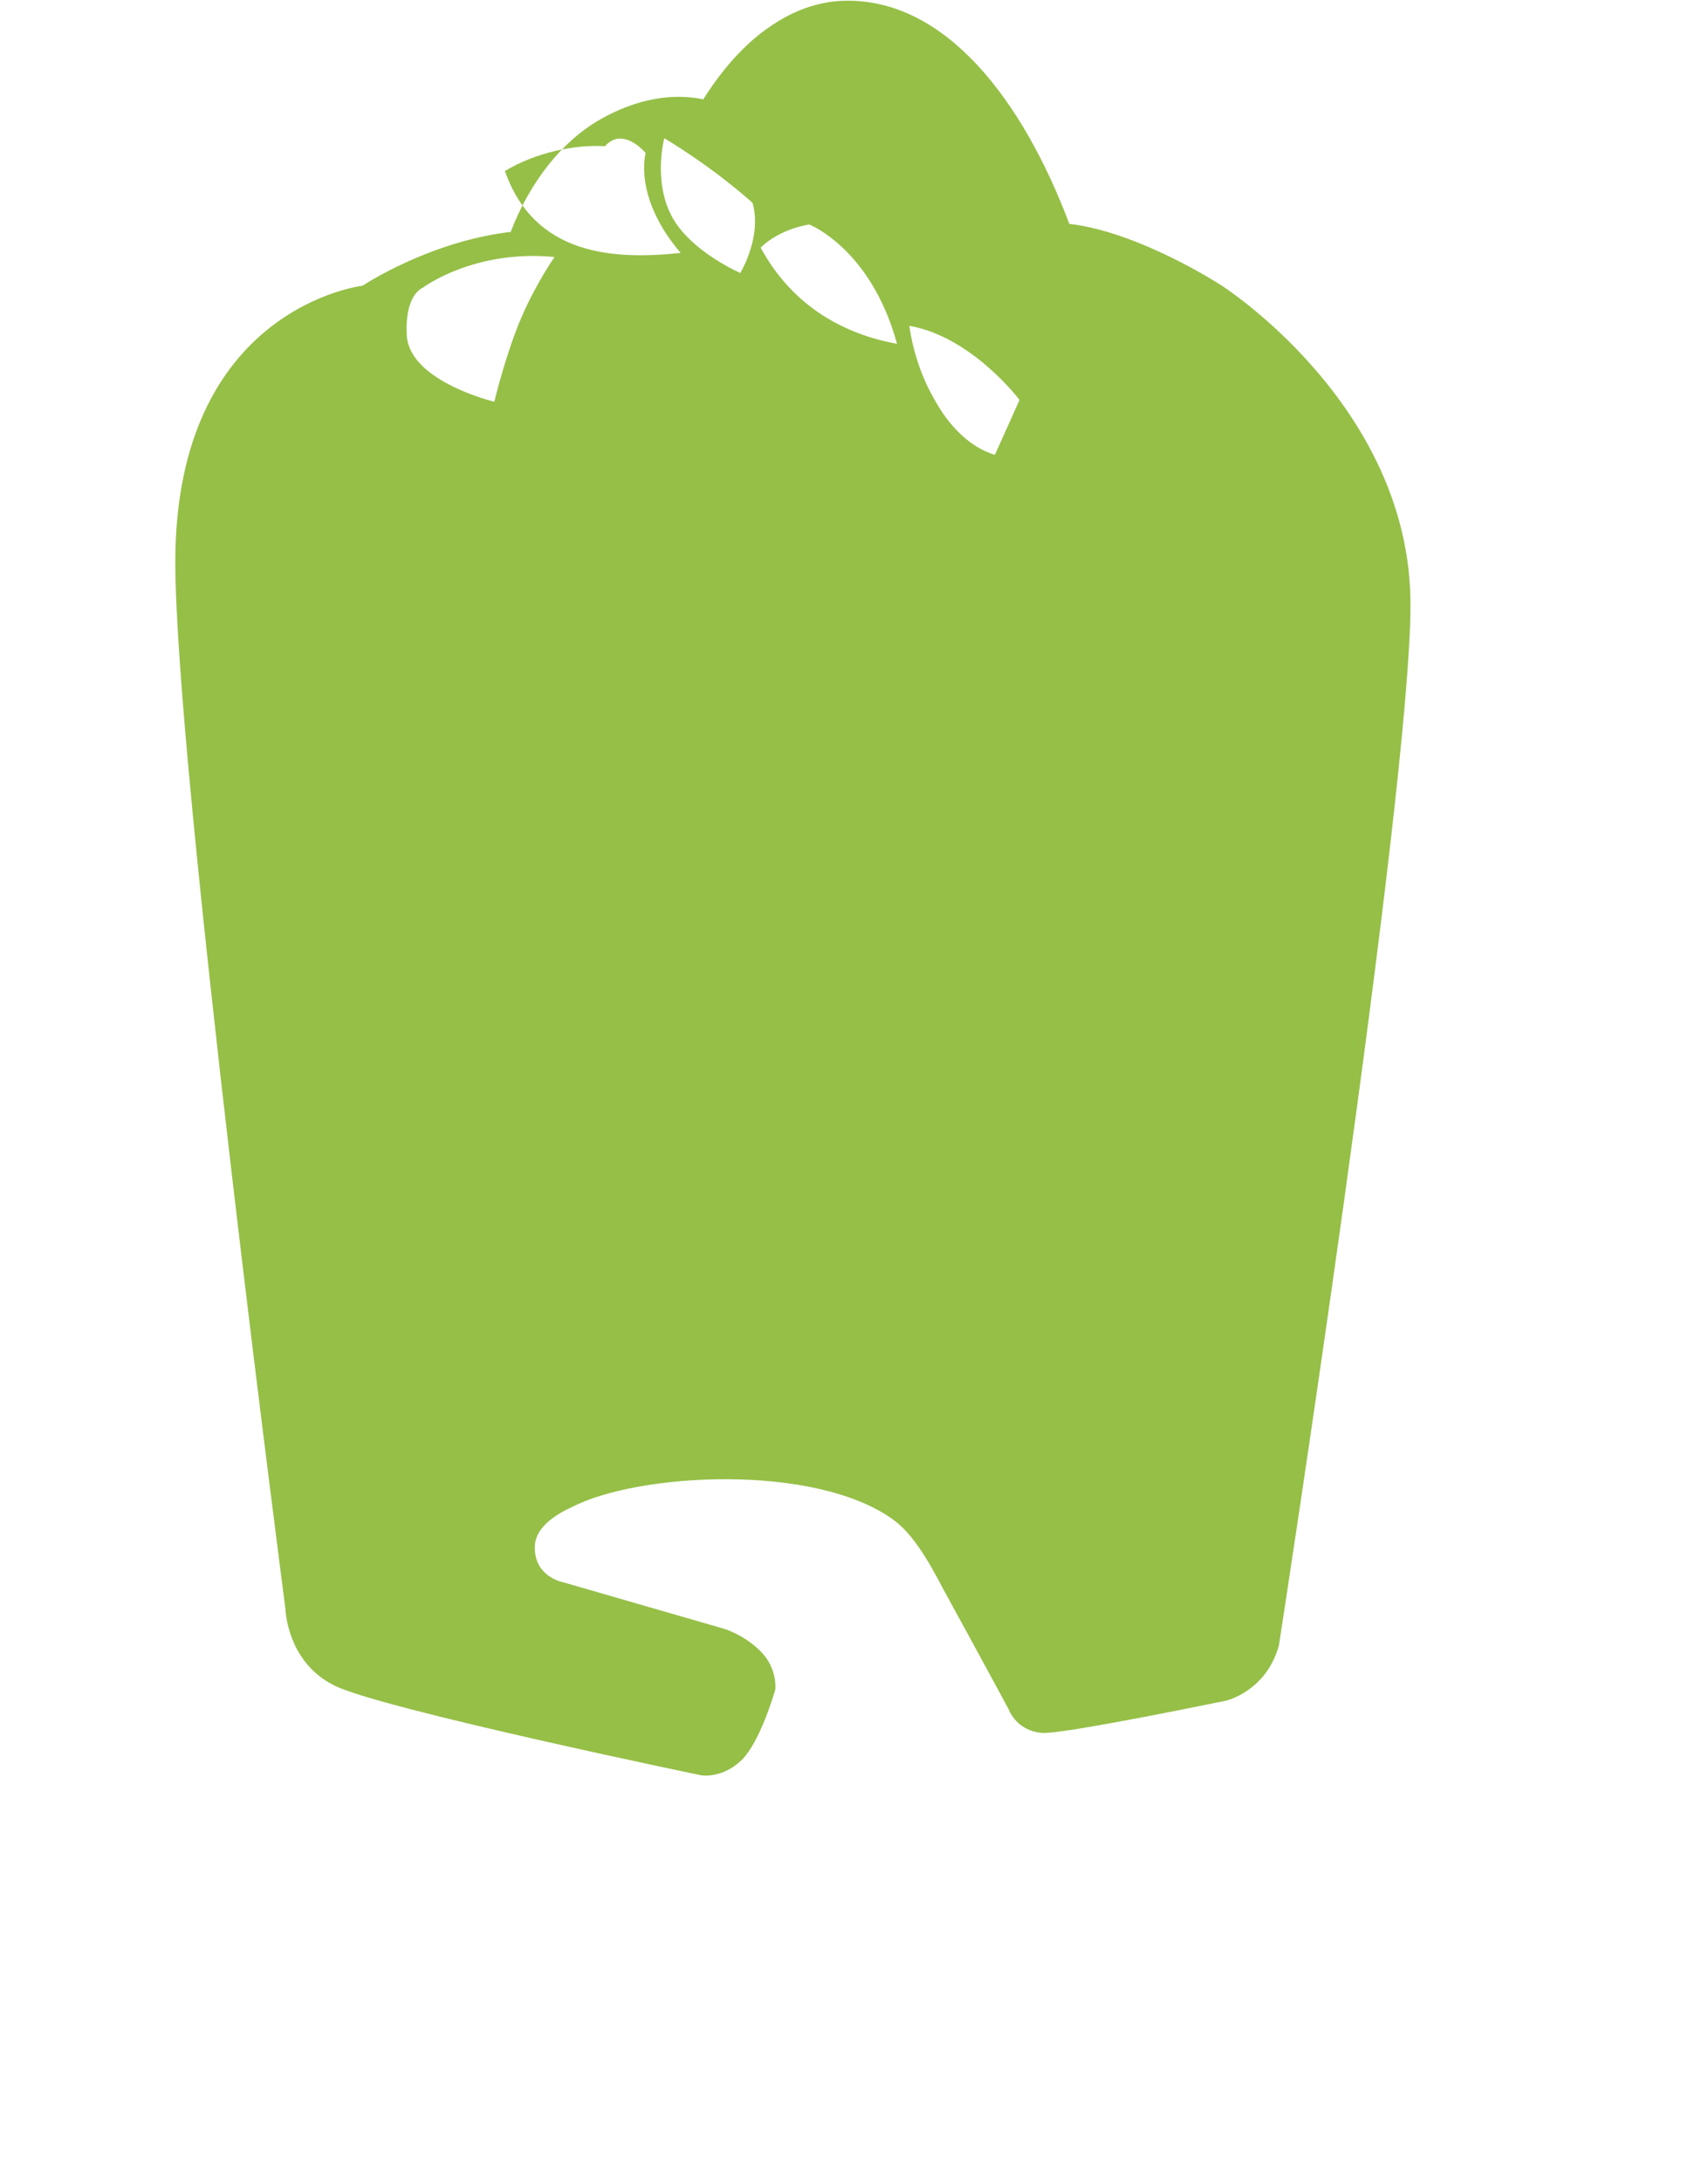 <svg width="256px" height="327px" viewBox="0 0 256 327" version="1.1" xmlns="http://www.w3.org/2000/svg" xmlns:xlink="http://www.w3.org/1999/xlink">
    <g id="Page-1" stroke="none" stroke-width="1" fill="none" fill-rule="evenodd">
        <g id="icon" fill="#95BF47">
            <path d="M183.011,42.728 C183.011,42.728 170.758,34.749 160.276,33.549 C153.235,14.889 141.801,0.106 127.075,0.106 C123.394,0.106 119.787,1.194 116.347,3.37 C112.282,5.886 108.617,9.807 105.412,14.883 C100.702,13.908 95.346,14.811 89.868,17.948 C84.35,21.111 79.474,27.11 76.548,34.749 C64.278,36.184 54.339,42.815 54.339,42.815 C54.339,42.815 26.277,46.058 26.277,84.239 C26.277,114.765 42.79,241.151 42.79,241.151 C42.79,241.151 42.978,249.054 50.154,252.587 C57.33,256.12 105.134,266.029 105.134,266.029 C105.134,266.029 108.209,266.545 111.102,263.791 C113.995,261.036 116.205,253.148 116.205,253.148 C116.205,253.148 116.547,250.08 114.112,247.557 C111.677,245.035 108.615,244.091 108.615,244.091 L84.37,237.085 C84.37,237.085 80.065,236.307 80.157,231.761 C80.204,229.518 82.077,227.492 85.657,225.861 C95.539,220.679 122.17,219.206 133.896,227.727 C136.722,229.785 139.019,233.595 141.356,238.077 C148.348,250.858 151.212,256.192 151.212,256.192 C151.212,256.192 152.381,259.474 156.349,259.668 C159.694,259.828 183.787,254.829 183.787,254.829 C183.787,254.829 189.815,253.44 191.691,246.532 C191.691,246.532 211.406,119.165 211.406,90.573 C211.406,60.74 183.011,42.728 183.011,42.728 Z M149.115,68.159 C145.5,67.059 142.286,64.022 139.932,59.637 C138.062,56.383 136.817,52.505 136.291,48.825 C145.667,50.443 152.811,59.93 152.811,59.93 C152.811,59.93 150.866,64.251 149.115,68.159 Z M121.299,33.64 C121.299,33.64 130.551,37.25 134.448,51.515 C126.778,50.137 118.889,46.092 114.005,37.102 C116.993,34.204 121.299,33.64 121.299,33.64 Z M112.793,30.396 C114.267,35.475 110.958,40.902 110.958,40.902 C110.958,40.902 103.371,37.629 100.62,32.289 C97.867,26.948 99.567,20.709 99.567,20.709 C99.567,20.709 106.465,24.751 112.793,30.396 Z M96.779,22.936 C96.779,22.936 94.843,29.496 102.019,37.899 C91.869,38.982 80.104,38.238 75.681,25.634 C80.179,22.889 86.152,21.615 90.672,21.914 C93.396,18.828 96.779,22.936 96.779,22.936 Z M63.433,43.07 C63.433,43.07 71.087,37.342 83.115,38.511 C83.115,38.511 80.398,42.375 78.192,47.477 C75.86,52.827 74.09,60.198 74.09,60.198 C74.09,60.198 61.728,57.248 60.992,50.544 C60.992,50.544 60.353,44.615 63.433,43.07 Z" id="Shape"></path>
        </g>
    </g>
</svg>

